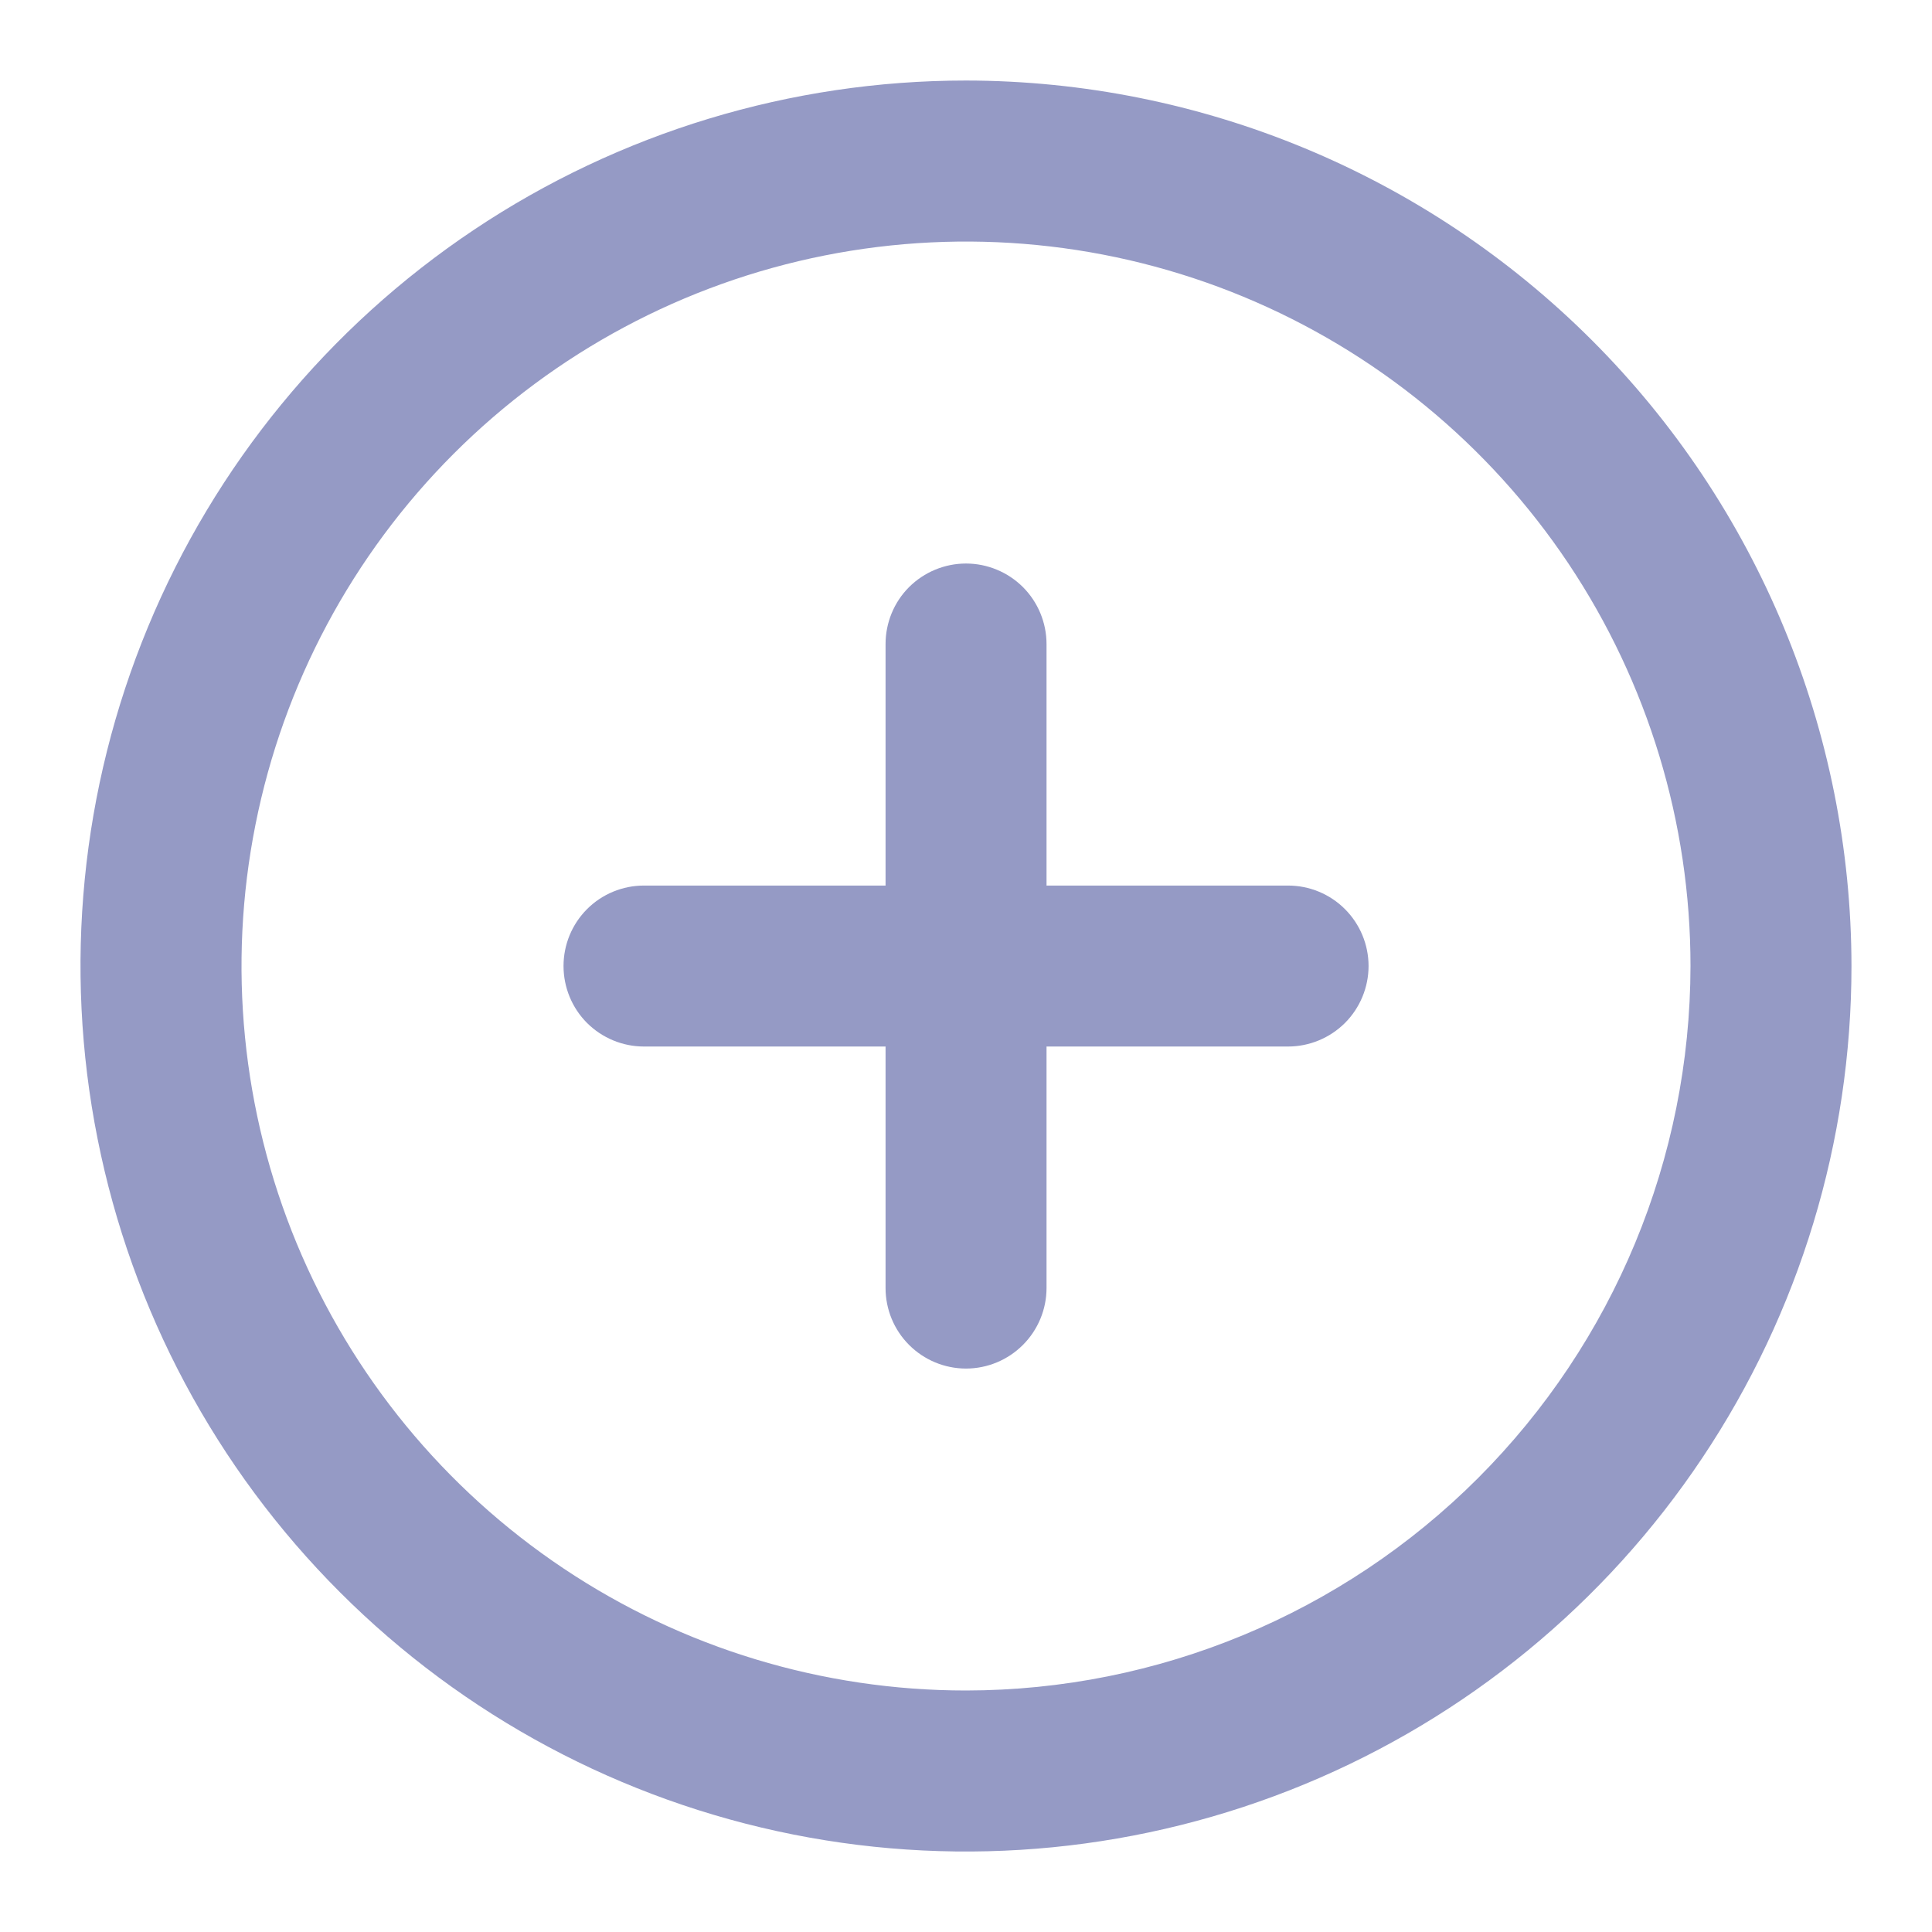 <svg width="22" height="22" viewBox="0 0 22 22" fill="none" xmlns="http://www.w3.org/2000/svg">
<path d="M11 0.917C9.006 0.917 7.056 1.508 5.398 2.616C3.74 3.724 2.447 5.299 1.684 7.142C0.921 8.984 0.721 11.011 1.111 12.967C1.5 14.924 2.46 16.72 3.87 18.13C5.28 19.541 7.077 20.501 9.033 20.89C10.989 21.279 13.016 21.079 14.859 20.316C16.701 19.553 18.276 18.261 19.384 16.602C20.492 14.944 21.083 12.995 21.083 11C21.08 8.327 20.017 5.764 18.127 3.874C16.236 1.984 13.673 0.92 11 0.917ZM11 19.25C9.368 19.25 7.773 18.767 6.417 17.86C5.06 16.953 4.003 15.665 3.378 14.158C2.754 12.65 2.59 10.991 2.909 9.391C3.227 7.79 4.013 6.32 5.166 5.167C6.32 4.013 7.79 3.227 9.391 2.909C10.991 2.591 12.65 2.754 14.157 3.378C15.665 4.003 16.953 5.06 17.86 6.417C18.766 7.774 19.25 9.369 19.25 11C19.247 13.188 18.377 15.284 16.831 16.831C15.284 18.378 13.187 19.248 11 19.25Z" fill="#959AC5"/>
<path d="M14.667 10.084H11.917V7.334C11.917 7.091 11.82 6.857 11.648 6.685C11.476 6.514 11.243 6.417 11 6.417C10.757 6.417 10.524 6.514 10.352 6.685C10.18 6.857 10.084 7.091 10.084 7.334V10.084H7.333C7.09 10.084 6.857 10.18 6.685 10.352C6.513 10.524 6.417 10.757 6.417 11C6.417 11.243 6.513 11.477 6.685 11.649C6.857 11.82 7.09 11.917 7.333 11.917H10.084V14.667C10.084 14.91 10.18 15.143 10.352 15.315C10.524 15.487 10.757 15.584 11 15.584C11.243 15.584 11.476 15.487 11.648 15.315C11.82 15.143 11.917 14.91 11.917 14.667V11.917H14.667C14.91 11.917 15.143 11.82 15.315 11.649C15.487 11.477 15.584 11.243 15.584 11C15.584 10.757 15.487 10.524 15.315 10.352C15.143 10.18 14.91 10.084 14.667 10.084Z" fill="#959AC5"/>
</svg>
